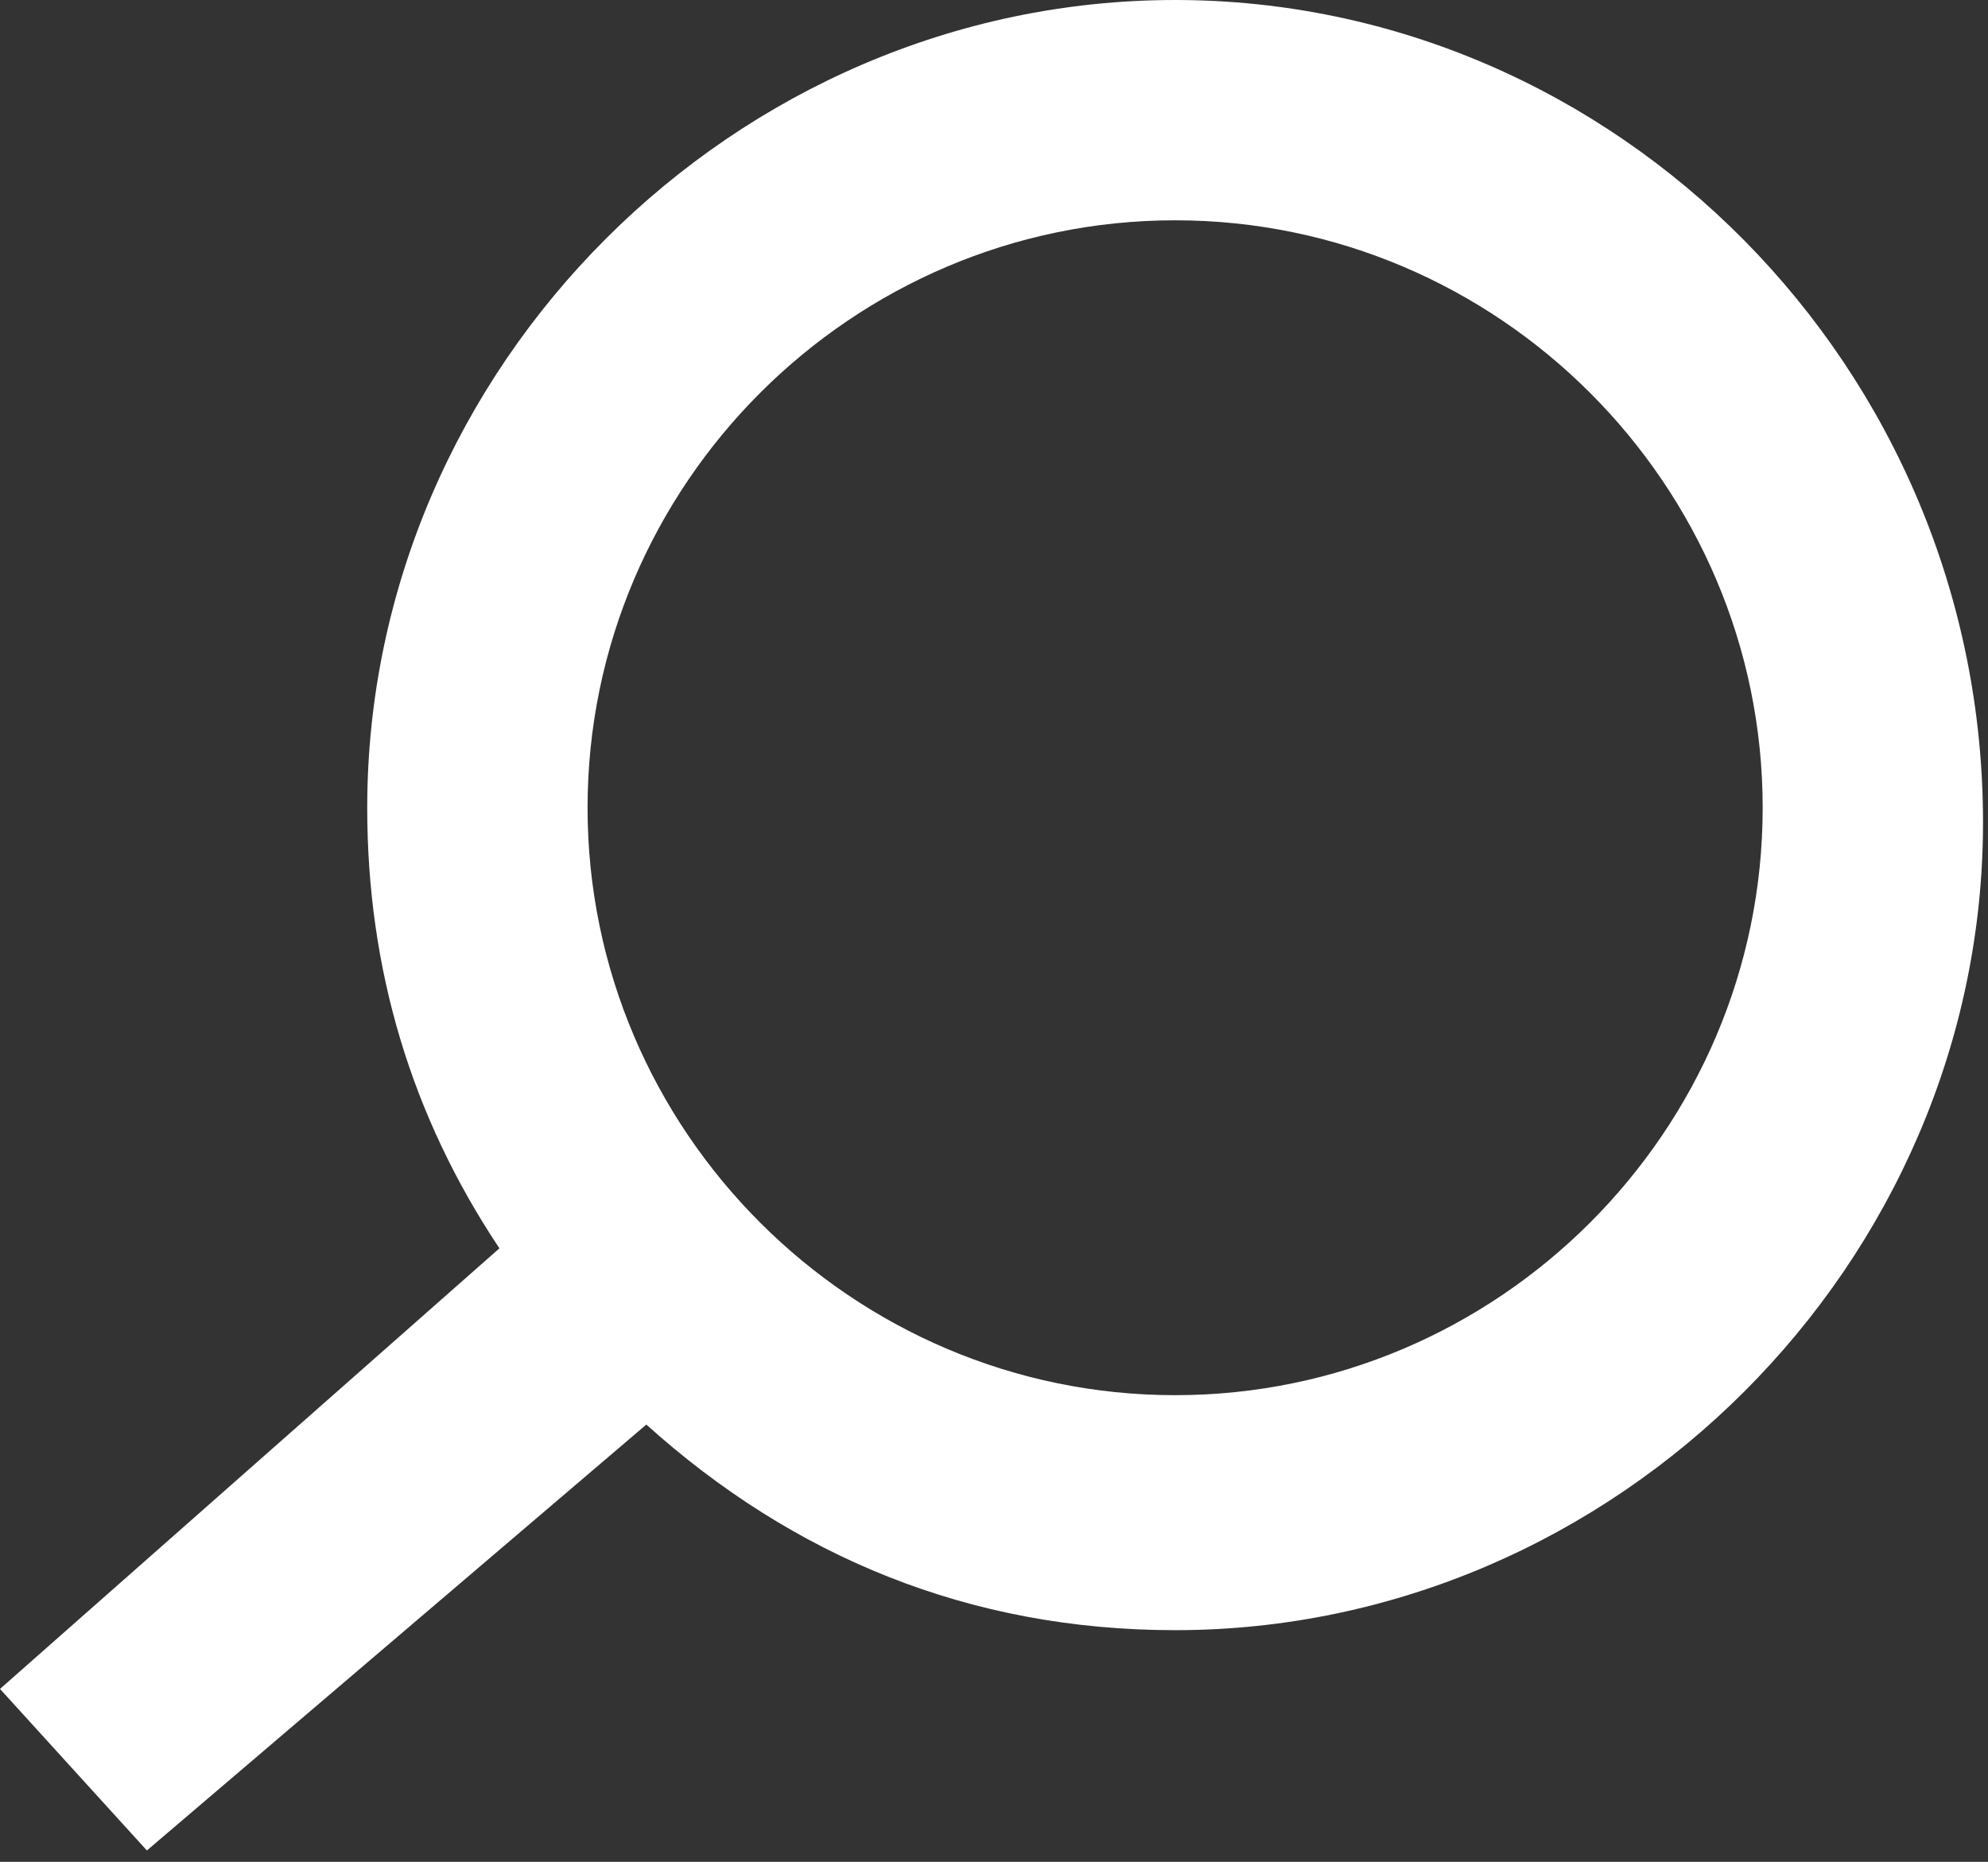 <svg width="79" height="74" viewBox="0 0 79 74" fill="none" xmlns="http://www.w3.org/2000/svg">
<rect x="0" y="0" width="79" height="74" fill="#333333" stroke="none"/>
<path d="M46.698 0C29.186 0 14.593 14.593 14.593 32.105C14.593 38.526 16.344 44.363 19.846 49.616L0 67.128L5.837 73.549L25.684 56.621C31.521 61.874 38.526 64.793 46.698 64.793C64.209 64.793 78.802 50.2 78.802 32.688C78.802 14.593 64.209 0 46.698 0ZM46.698 55.453C33.856 55.453 23.349 44.947 23.349 32.105C23.349 19.263 33.856 8.756 46.698 8.756C59.539 8.756 70.046 19.263 70.046 32.105C70.046 44.947 59.539 55.453 46.698 55.453Z" fill="white"/>
</svg>
